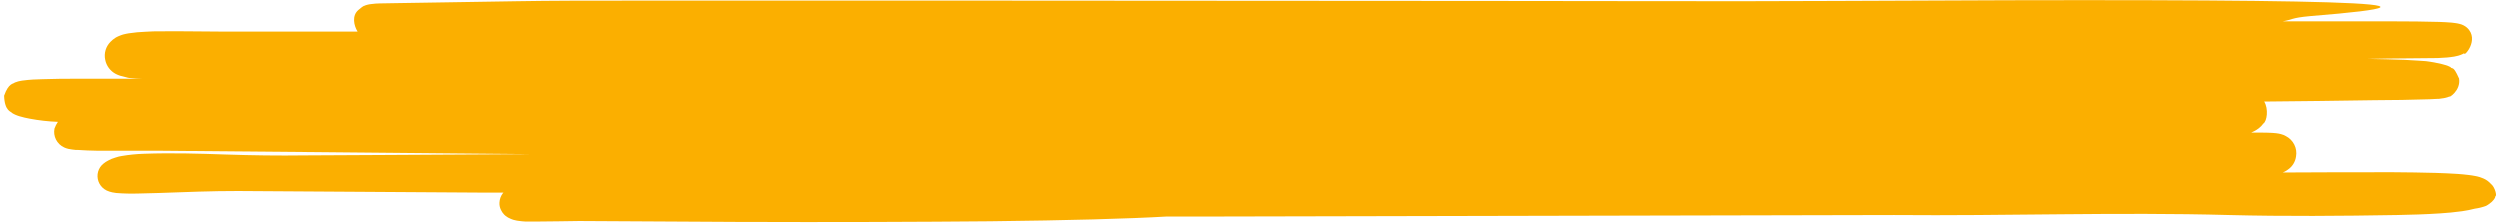 <svg width="595" height="53" viewBox="0 0 595 53" fill="none" xmlns="http://www.w3.org/2000/svg">
<path d="M592.799 43.724C592.317 43.187 591.722 42.761 591.055 42.475C590.787 42.356 590.513 42.251 590.234 42.163L589.652 42.001L589.172 41.901C588.565 41.776 588.085 41.713 587.592 41.651C586.632 41.526 585.747 41.451 584.862 41.389C583.105 41.276 581.399 41.202 579.705 41.151C576.318 41.052 572.969 41.014 569.594 40.989C560.747 40.989 552.026 40.989 543.28 41.052L543.735 40.852C544.01 40.712 544.273 40.549 544.519 40.365C545.043 40.008 545.486 39.548 545.819 39.013C546.152 38.477 546.368 37.879 546.453 37.256C546.627 36.29 546.483 35.295 546.041 34.416C545.6 33.537 544.885 32.822 544.001 32.374C543.648 32.175 543.27 32.023 542.876 31.925C542.703 31.87 542.525 31.828 542.345 31.8C542.017 31.738 541.89 31.725 541.663 31.7L540.765 31.625C539.716 31.563 538.844 31.563 537.959 31.563H535.786C536.036 31.459 536.281 31.343 536.519 31.213L536.961 30.963C537.175 30.832 537.381 30.691 537.58 30.539C538.002 30.216 538.372 29.833 538.68 29.403C539.552 28.841 539.944 25.932 538.882 24.172C547.653 24.084 556.412 23.997 565.158 23.847C569.506 23.847 573.803 23.759 578.277 23.622L580.021 23.535C580.337 23.535 580.641 23.535 581.02 23.447L581.639 23.36L582.107 23.26C582.42 23.188 582.725 23.083 583.017 22.948C582.65 23.41 585.734 21.637 585.254 18.691C583.788 15.369 583.687 16.643 583.194 15.956C582.802 15.756 582.802 15.769 582.574 15.669L582.183 15.532C581.715 15.382 581.424 15.319 581.096 15.232C580.464 15.082 579.908 14.97 579.339 14.857C578.77 14.745 578.075 14.658 577.393 14.558L575.712 14.445C574.561 14.358 573.449 14.308 572.337 14.246C569.392 14.133 566.473 14.071 563.49 14.021L568.179 13.934L578.795 13.834C579.718 13.834 580.628 13.834 581.601 13.734C582.082 13.734 582.562 13.671 583.118 13.609C583.771 13.546 584.418 13.43 585.052 13.259C585.232 13.213 585.409 13.154 585.582 13.085C585.903 12.973 586.212 12.83 586.505 12.66C586.227 13.809 590.297 9.464 587.137 6.58C586.64 6.151 586.046 5.847 585.406 5.693C585.036 5.596 584.66 5.525 584.281 5.481L583.459 5.381C582.448 5.294 581.525 5.256 580.603 5.219C576.95 5.106 573.411 5.094 569.86 5.082H548.702H543.255C545.694 4.682 545.201 4.258 549.815 3.833C590.587 0.549 558.396 -0.424 436.571 0.225C410.029 0.362 381.946 0.225 354.861 0.225L239.267 0.15H177.336H148.823C139.749 0.15 131.192 0.15 123.23 0.287L94.085 0.749L90.394 0.812C89.737 0.812 89.13 0.874 88.284 0.974L87.854 1.036L87.462 1.124L87.058 1.236C86.552 1.548 86.893 1.011 85.288 2.385C83.683 3.758 84.239 6.13 85.099 7.516H80.043H66.14C61.552 7.516 56.952 7.516 52.326 7.516C47.7 7.516 43.062 7.391 38.31 7.454C37.122 7.454 35.921 7.454 34.682 7.554C33.332 7.599 31.986 7.724 30.651 7.928L30.031 8.041L29.285 8.215C28.957 8.328 28.666 8.415 28.262 8.59C27.857 8.765 27.731 8.84 27.478 8.989C27.048 9.261 26.653 9.584 26.303 9.951C25.751 10.504 25.347 11.183 25.126 11.928C24.906 12.674 24.876 13.461 25.039 14.221C25.176 14.936 25.474 15.612 25.912 16.198C26.349 16.783 26.915 17.264 27.567 17.604C27.9 17.773 28.247 17.915 28.603 18.029L29.21 18.179C29.854 18.316 30.334 18.516 30.714 18.553C32.193 18.678 32.698 18.703 33.911 18.74H18.745C15.863 18.74 12.994 18.74 10.049 18.853L7.787 18.94C7.003 19.003 6.27 19.04 5.259 19.19L4.842 19.265C4.667 19.293 4.495 19.331 4.324 19.377C4.044 19.45 3.769 19.542 3.502 19.652C3.224 20.002 2.074 19.652 0.975 22.786C1.101 26.531 2.693 26.531 2.87 26.893C3.123 27.057 3.389 27.199 3.667 27.318C3.83 27.396 3.999 27.463 4.172 27.518L4.577 27.655C5.407 27.903 6.251 28.103 7.104 28.254C9.307 28.667 11.538 28.918 13.778 29.003C13.444 29.498 13.173 30.03 12.969 30.589C12.787 31.483 12.914 32.411 13.329 33.226C13.743 34.04 14.422 34.694 15.257 35.084C15.584 35.236 15.927 35.353 16.28 35.433C16.849 35.545 17.422 35.629 17.999 35.683H18.479C20.084 35.808 21.551 35.833 23.029 35.87H27.857H37.412L75.582 36.207L126.465 36.682L91.734 36.882L72.624 36.981C66.229 37.069 59.985 36.981 53.666 36.769C47.346 36.557 40.938 36.357 34.303 36.594C32.532 36.646 30.767 36.822 29.02 37.119L28.287 37.256C28.022 37.319 27.706 37.431 27.415 37.518L26.543 37.818C26.303 37.93 26.05 38.043 25.772 38.193C25.356 38.401 24.966 38.657 24.609 38.954C23.997 39.446 23.555 40.113 23.345 40.864C23.137 41.619 23.165 42.418 23.427 43.156C23.689 43.894 24.172 44.536 24.811 44.997C25.194 45.272 25.621 45.479 26.075 45.609C26.294 45.684 26.518 45.742 26.745 45.784C27.049 45.851 27.358 45.901 27.668 45.933C29.408 46.071 31.155 46.112 32.9 46.058L37.741 45.933C44.136 45.709 50.456 45.446 56.699 45.459L75.784 45.584L114.016 45.834H119.83L119.691 45.971C119.193 46.616 118.906 47.395 118.869 48.206C118.832 48.799 118.95 49.393 119.211 49.929C119.401 50.347 119.662 50.731 119.982 51.065L120.31 51.364C120.691 51.67 121.117 51.914 121.574 52.089C121.754 52.174 121.939 52.245 122.13 52.301L122.434 52.376L123.04 52.513L123.495 52.575C124.114 52.675 124.569 52.688 125.075 52.725C126.036 52.725 126.933 52.725 127.805 52.725C131.306 52.725 134.592 52.626 137.84 52.6L175.087 52.813C198.494 52.9 218.868 52.813 235.69 52.663C254.269 52.451 268.551 52.064 277.764 51.527H291.402L450.79 51.177C477.243 51.414 503.873 50.453 530.54 51.177C543.849 51.514 557.082 51.402 570.492 51.177C573.854 51.115 577.228 51.015 580.679 50.79C582.41 50.678 584.142 50.528 585.987 50.266C587.001 50.126 588.005 49.926 588.995 49.666C589.91 49.543 590.808 49.321 591.674 49.005C591.963 48.853 592.237 48.678 592.496 48.48C592.892 48.213 593.242 47.884 593.532 47.507C593.744 47.257 593.884 46.955 593.937 46.633C594.265 46.732 593.911 44.597 592.799 43.724ZM540.02 33.286C539.969 33.173 539.969 33.173 540.02 33.286V33.286ZM123.28 47.919L123.394 47.731L123.293 47.906L123.28 47.919Z" fill="#fbaf00"/>
</svg>
